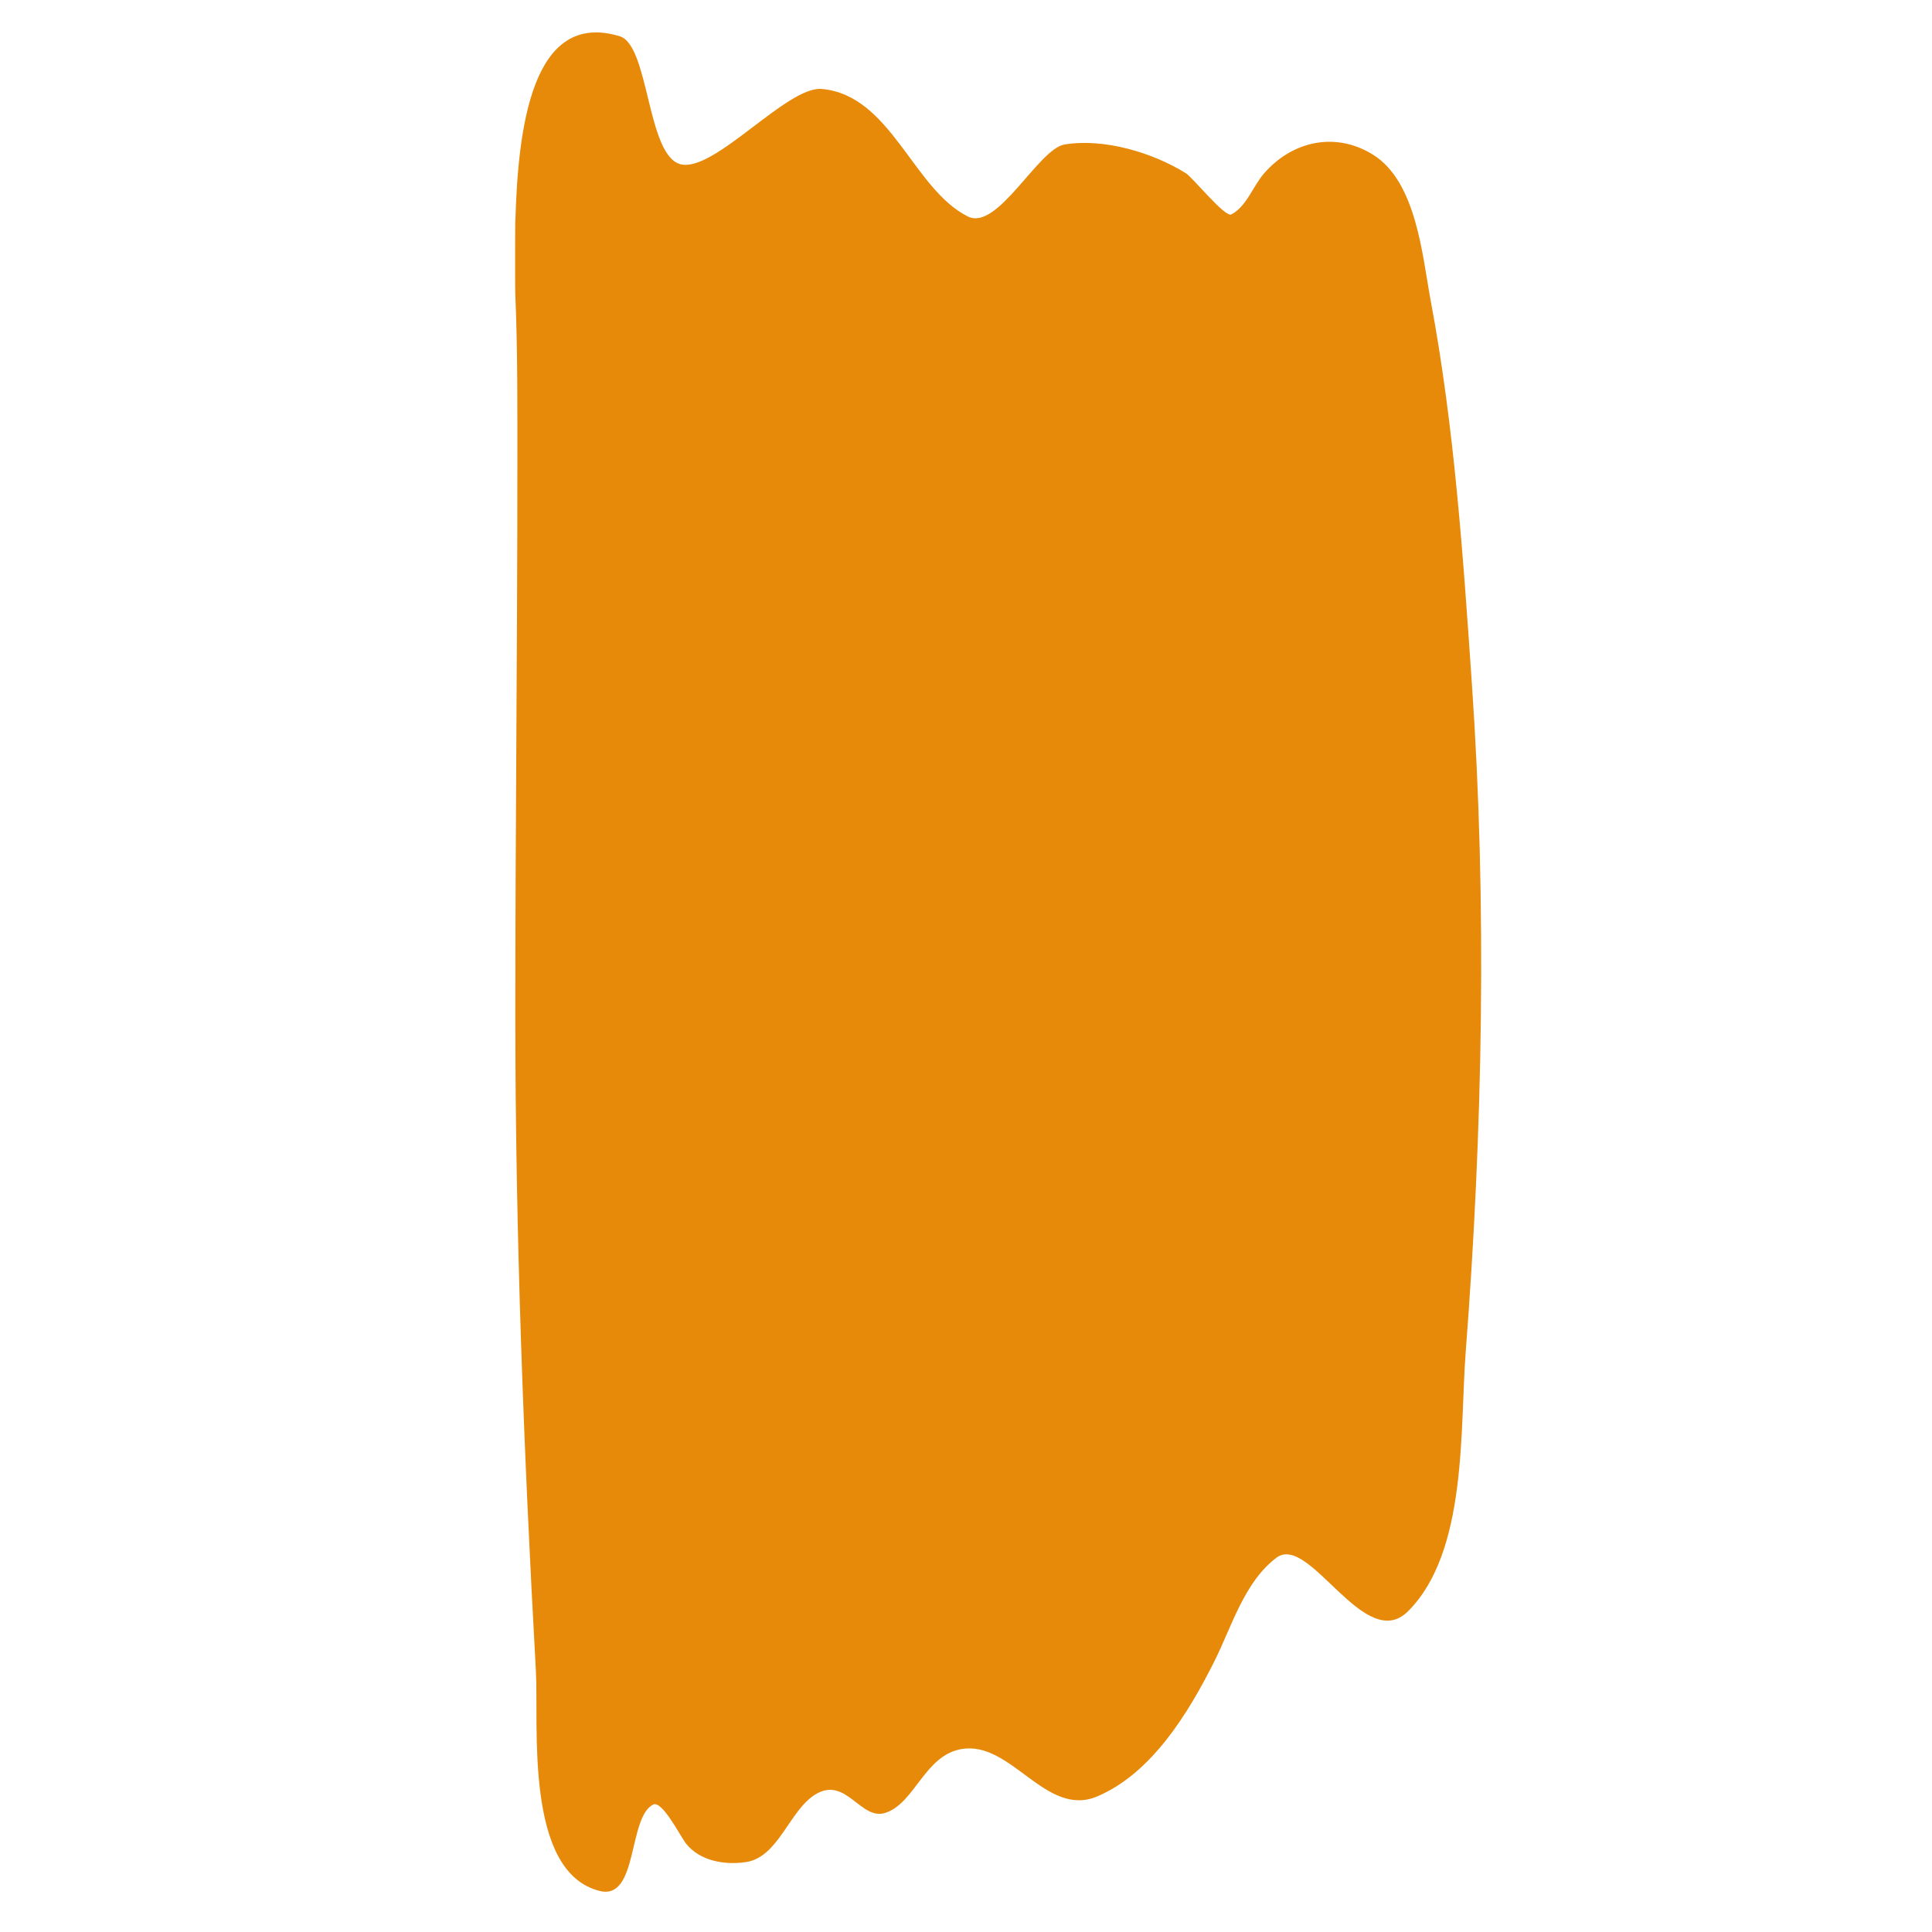 <svg width="48" height="48" viewBox="0 0 48 48" fill="none" xmlns="http://www.w3.org/2000/svg">
<g id="cushionVectorAsset">
<path id="Vector" fill-rule="evenodd" clip-rule="evenodd" d="M12.804 5.487C12.8 5.199 12.792 7.057 12.803 7.321C12.862 8.733 12.854 10.147 12.854 11.563C12.854 16.113 12.803 20.66 12.803 25.208C12.803 30.657 13.013 36.08 13.314 41.511C13.389 42.848 13.018 46.51 14.899 46.98C15.86 47.22 15.597 45.149 16.228 44.834C16.453 44.721 16.911 45.637 17.045 45.805C17.392 46.238 18.003 46.34 18.527 46.264C19.344 46.148 19.61 44.971 20.265 44.578C21.027 44.121 21.38 45.246 22.003 45.038C22.734 44.794 22.971 43.608 23.894 43.454C25.131 43.247 25.989 45.177 27.267 44.629C28.621 44.049 29.532 42.552 30.18 41.256C30.6 40.415 30.918 39.297 31.713 38.701C32.536 38.084 33.906 41.108 34.984 40.03C36.463 38.551 36.268 35.504 36.415 33.59C36.837 28.102 36.947 22.473 36.568 16.98C36.349 13.795 36.134 10.611 35.546 7.474C35.339 6.367 35.196 4.521 34.115 3.845C33.179 3.26 32.106 3.506 31.407 4.305C31.136 4.614 30.965 5.14 30.589 5.328C30.435 5.405 29.633 4.411 29.464 4.305C28.643 3.792 27.427 3.427 26.449 3.59C25.794 3.699 24.786 5.748 24.047 5.379C22.679 4.694 22.14 2.366 20.418 2.21C19.553 2.131 17.742 4.298 16.906 4.08C16.07 3.862 16.129 1.126 15.4 0.902C13.197 0.226 12.869 3.237 12.804 5.487Z" fill="#E78A09"/>
</g>
</svg>
